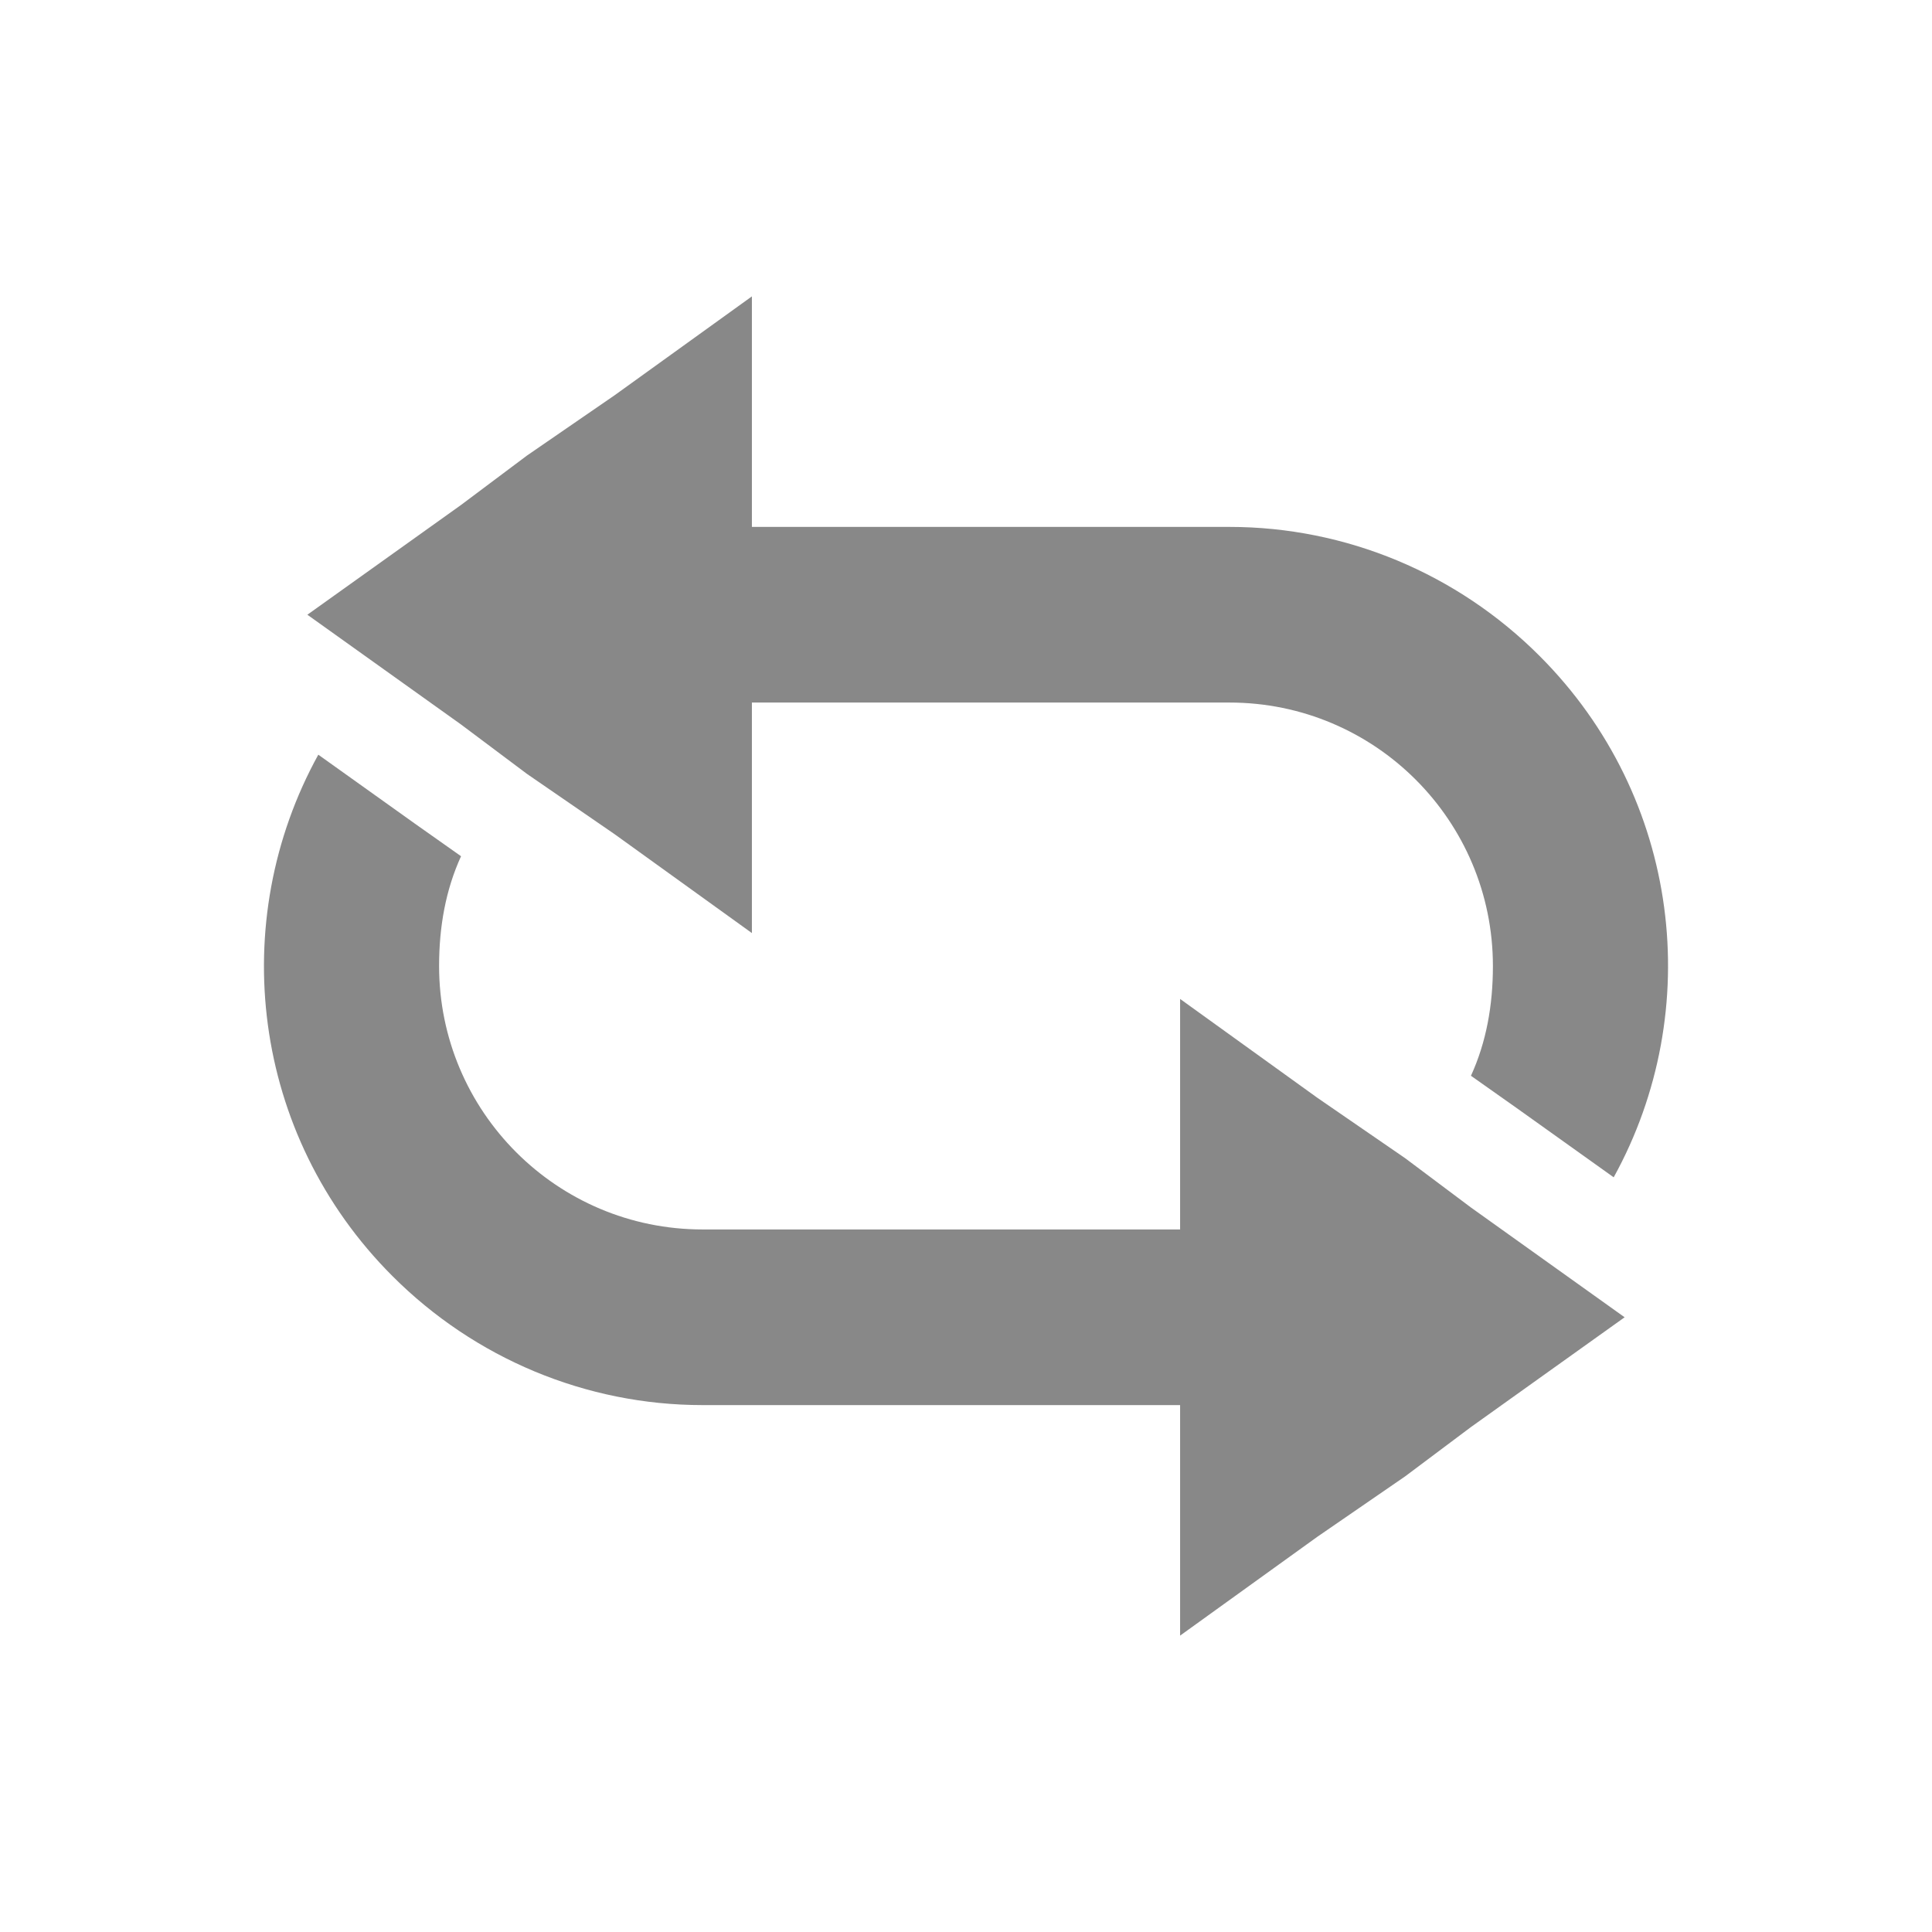 <?xml version="1.0" encoding="UTF-8" standalone="no"?>
<!-- Created with Inkscape (http://www.inkscape.org/) -->

<svg
   xmlns:dc="http://purl.org/dc/elements/1.1/"
   xmlns:cc="http://creativecommons.org/ns#"
   xmlns:rdf="http://www.w3.org/1999/02/22-rdf-syntax-ns#"
   xmlns:svg="http://www.w3.org/2000/svg"
   xmlns="http://www.w3.org/2000/svg"
   xmlns:sodipodi="http://sodipodi.sourceforge.net/DTD/sodipodi-0.dtd"
   xmlns:inkscape="http://www.inkscape.org/namespaces/inkscape"
   width="22"
   height="22"
   id="svg2"
   version="1.1"
   inkscape:version="0.48.4 r9939"
   inkscape:export-xdpi="90"
   inkscape:export-ydpi="90"
   sodipodi:docname="btn_repeat_off.svg">
  <defs
     id="defs4" />
  <sodipodi:namedview
     id="base"
     pagecolor="#ffffff"
     bordercolor="#666666"
     borderopacity="1.0"
     inkscape:pageopacity="0.0"
     inkscape:pageshadow="2"
     inkscape:zoom="11.313709"
     inkscape:cx="4.8300048"
     inkscape:cy="7.6407363"
     inkscape:document-units="px"
     inkscape:current-layer="g3989"
     showgrid="false"
     showguides="true"
     inkscape:guide-bbox="true"
     inkscape:snap-bbox="true"
     inkscape:object-paths="true"
     inkscape:snap-intersection-paths="true"
     inkscape:object-nodes="true"
     inkscape:snap-smooth-nodes="true"
     inkscape:snap-object-midpoints="true"
     inkscape:snap-global="true"
     inkscape:window-width="1366"
     inkscape:window-height="747"
     inkscape:window-x="0"
     inkscape:window-y="21"
     inkscape:window-maximized="1"
     inkscape:snap-page="true" />
  <g
     inkscape:label="Layer 1"
     inkscape:groupmode="layer"
     id="layer1"
     transform="translate(0,-1030.362)">
    <g
       id="g3989"
       style="fill:#888888;fill-opacity:1">
      <path
         id="path3832-5"
         d="m 3.625,1038.956 1.094,0.781 0.531,0.375 c -0.175,0.383 -0.25,0.802 -0.25,1.25 0,1.657 1.343,3 3,3 l 5.438,0 0,-2.625 1.562,1.125 1,0.688 0.75,0.562 1.75,1.25 -1.75,1.25 -0.75,0.562 -1,0.688 -1.562,1.125 0,-2.625 -5.438,0 c -1.326,0 -2.594,-0.531 -3.531,-1.469 -1.611,-1.611 -1.891,-4.04 -0.844,-5.938 z"
         style="fill:#888888;fill-opacity:1;fill-rule:nonzero;stroke:none"
         inkscape:connector-curvature="0" />
      <path
         inkscape:transform-center-y="-2.60945"
         inkscape:transform-center-x="-0.24720557"
         id="path3832-5-7"
         d="m 18.375,1043.768 -1.094,-0.781 -0.531,-0.375 c 0.175,-0.383 0.25,-0.802 0.25,-1.25 0,-1.657 -1.343,-3 -3,-3 l -5.438,0 0,2.625 -1.562,-1.125 -1,-0.688 -0.75,-0.562 -1.75,-1.25 1.75,-1.25 0.75,-0.562 1,-0.688 1.562,-1.125 0,2.625 5.438,0 c 1.326,0 2.594,0.531 3.531,1.469 1.611,1.611 1.891,4.04 0.844,5.938 z"
         style="fill:#888888;fill-opacity:1;fill-rule:nonzero;stroke:none"
         inkscape:connector-curvature="0" />
    </g>
  </g>
</svg>
